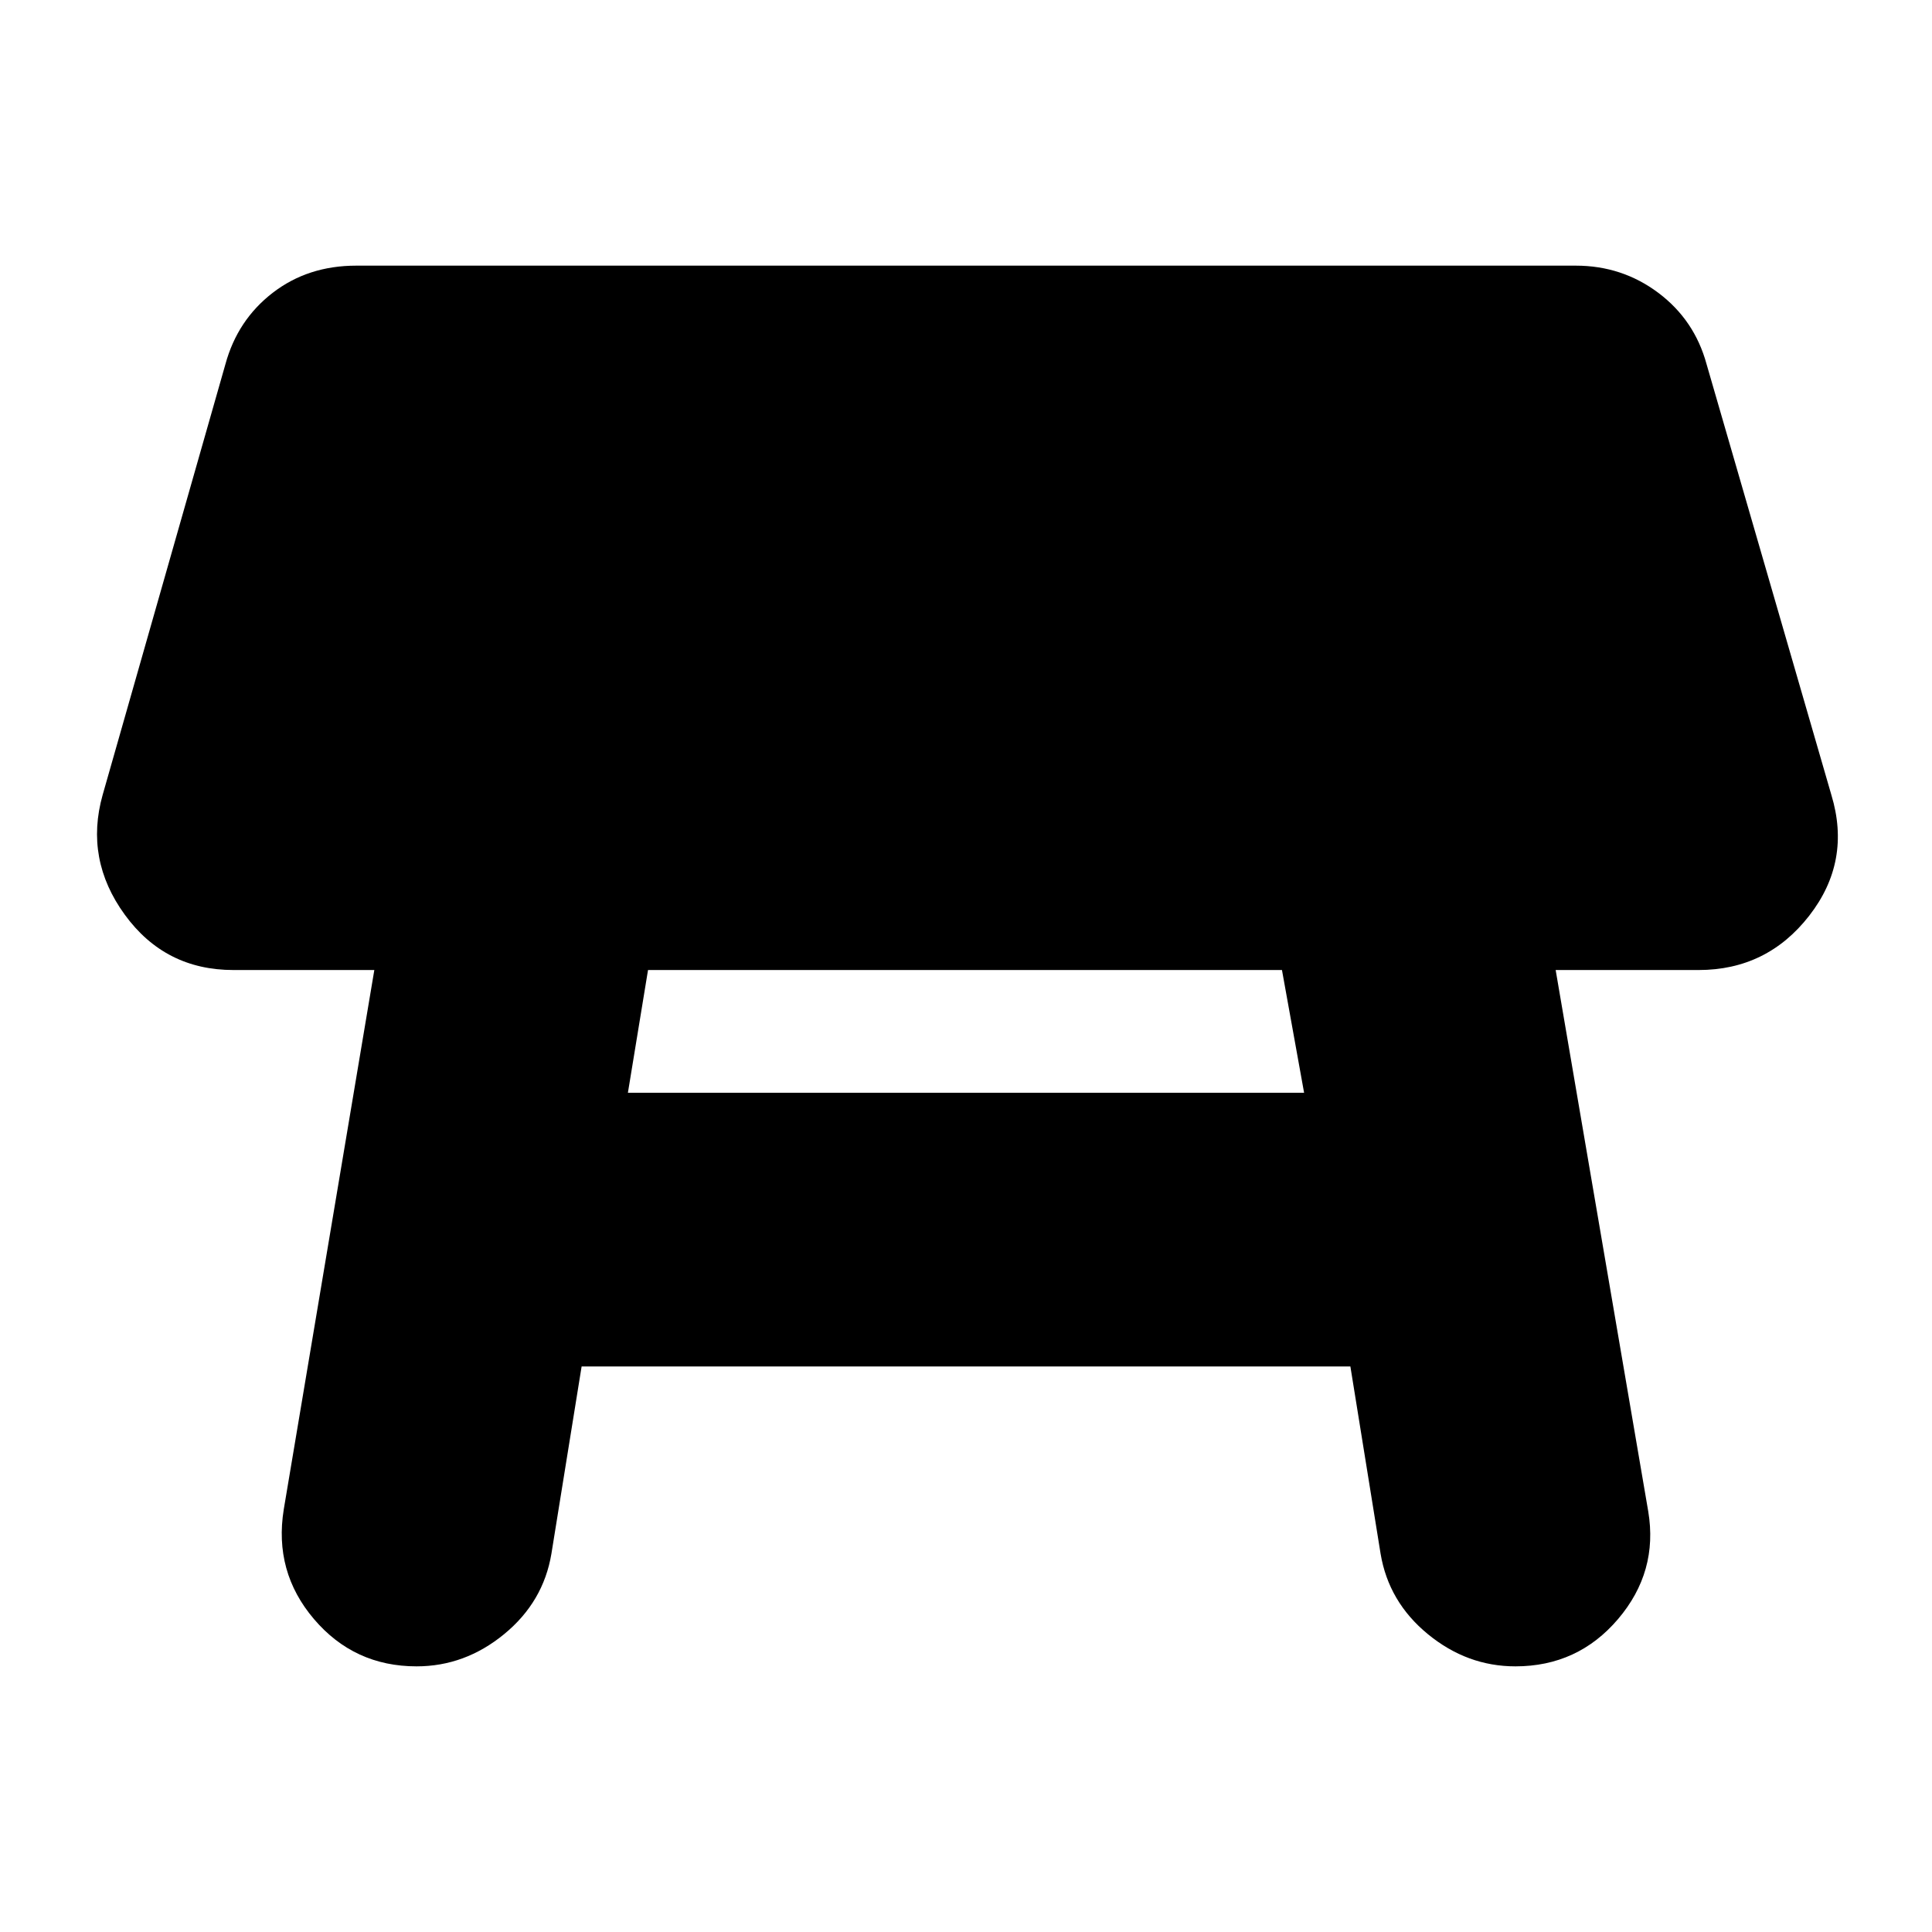 <svg xmlns="http://www.w3.org/2000/svg" height="24" viewBox="0 -960 960 960" width="24"><path d="M637-478H322l-10 61h336l-11-61ZM141-210l45-268h-70q-34 0-54-27.5T51-565l61-214q6-22 23.5-35.5T177-828h606q23 0 41 13.5t24 35.5l62 214q10 33-11 60t-55 27h-71l46 269q5 30-15 53.5T753-132q-24 0-43.5-16T686-188l-15-93H289l-15 93q-4 24-23.5 40T207-132q-31 0-51-23.5T141-210Z"/></svg>